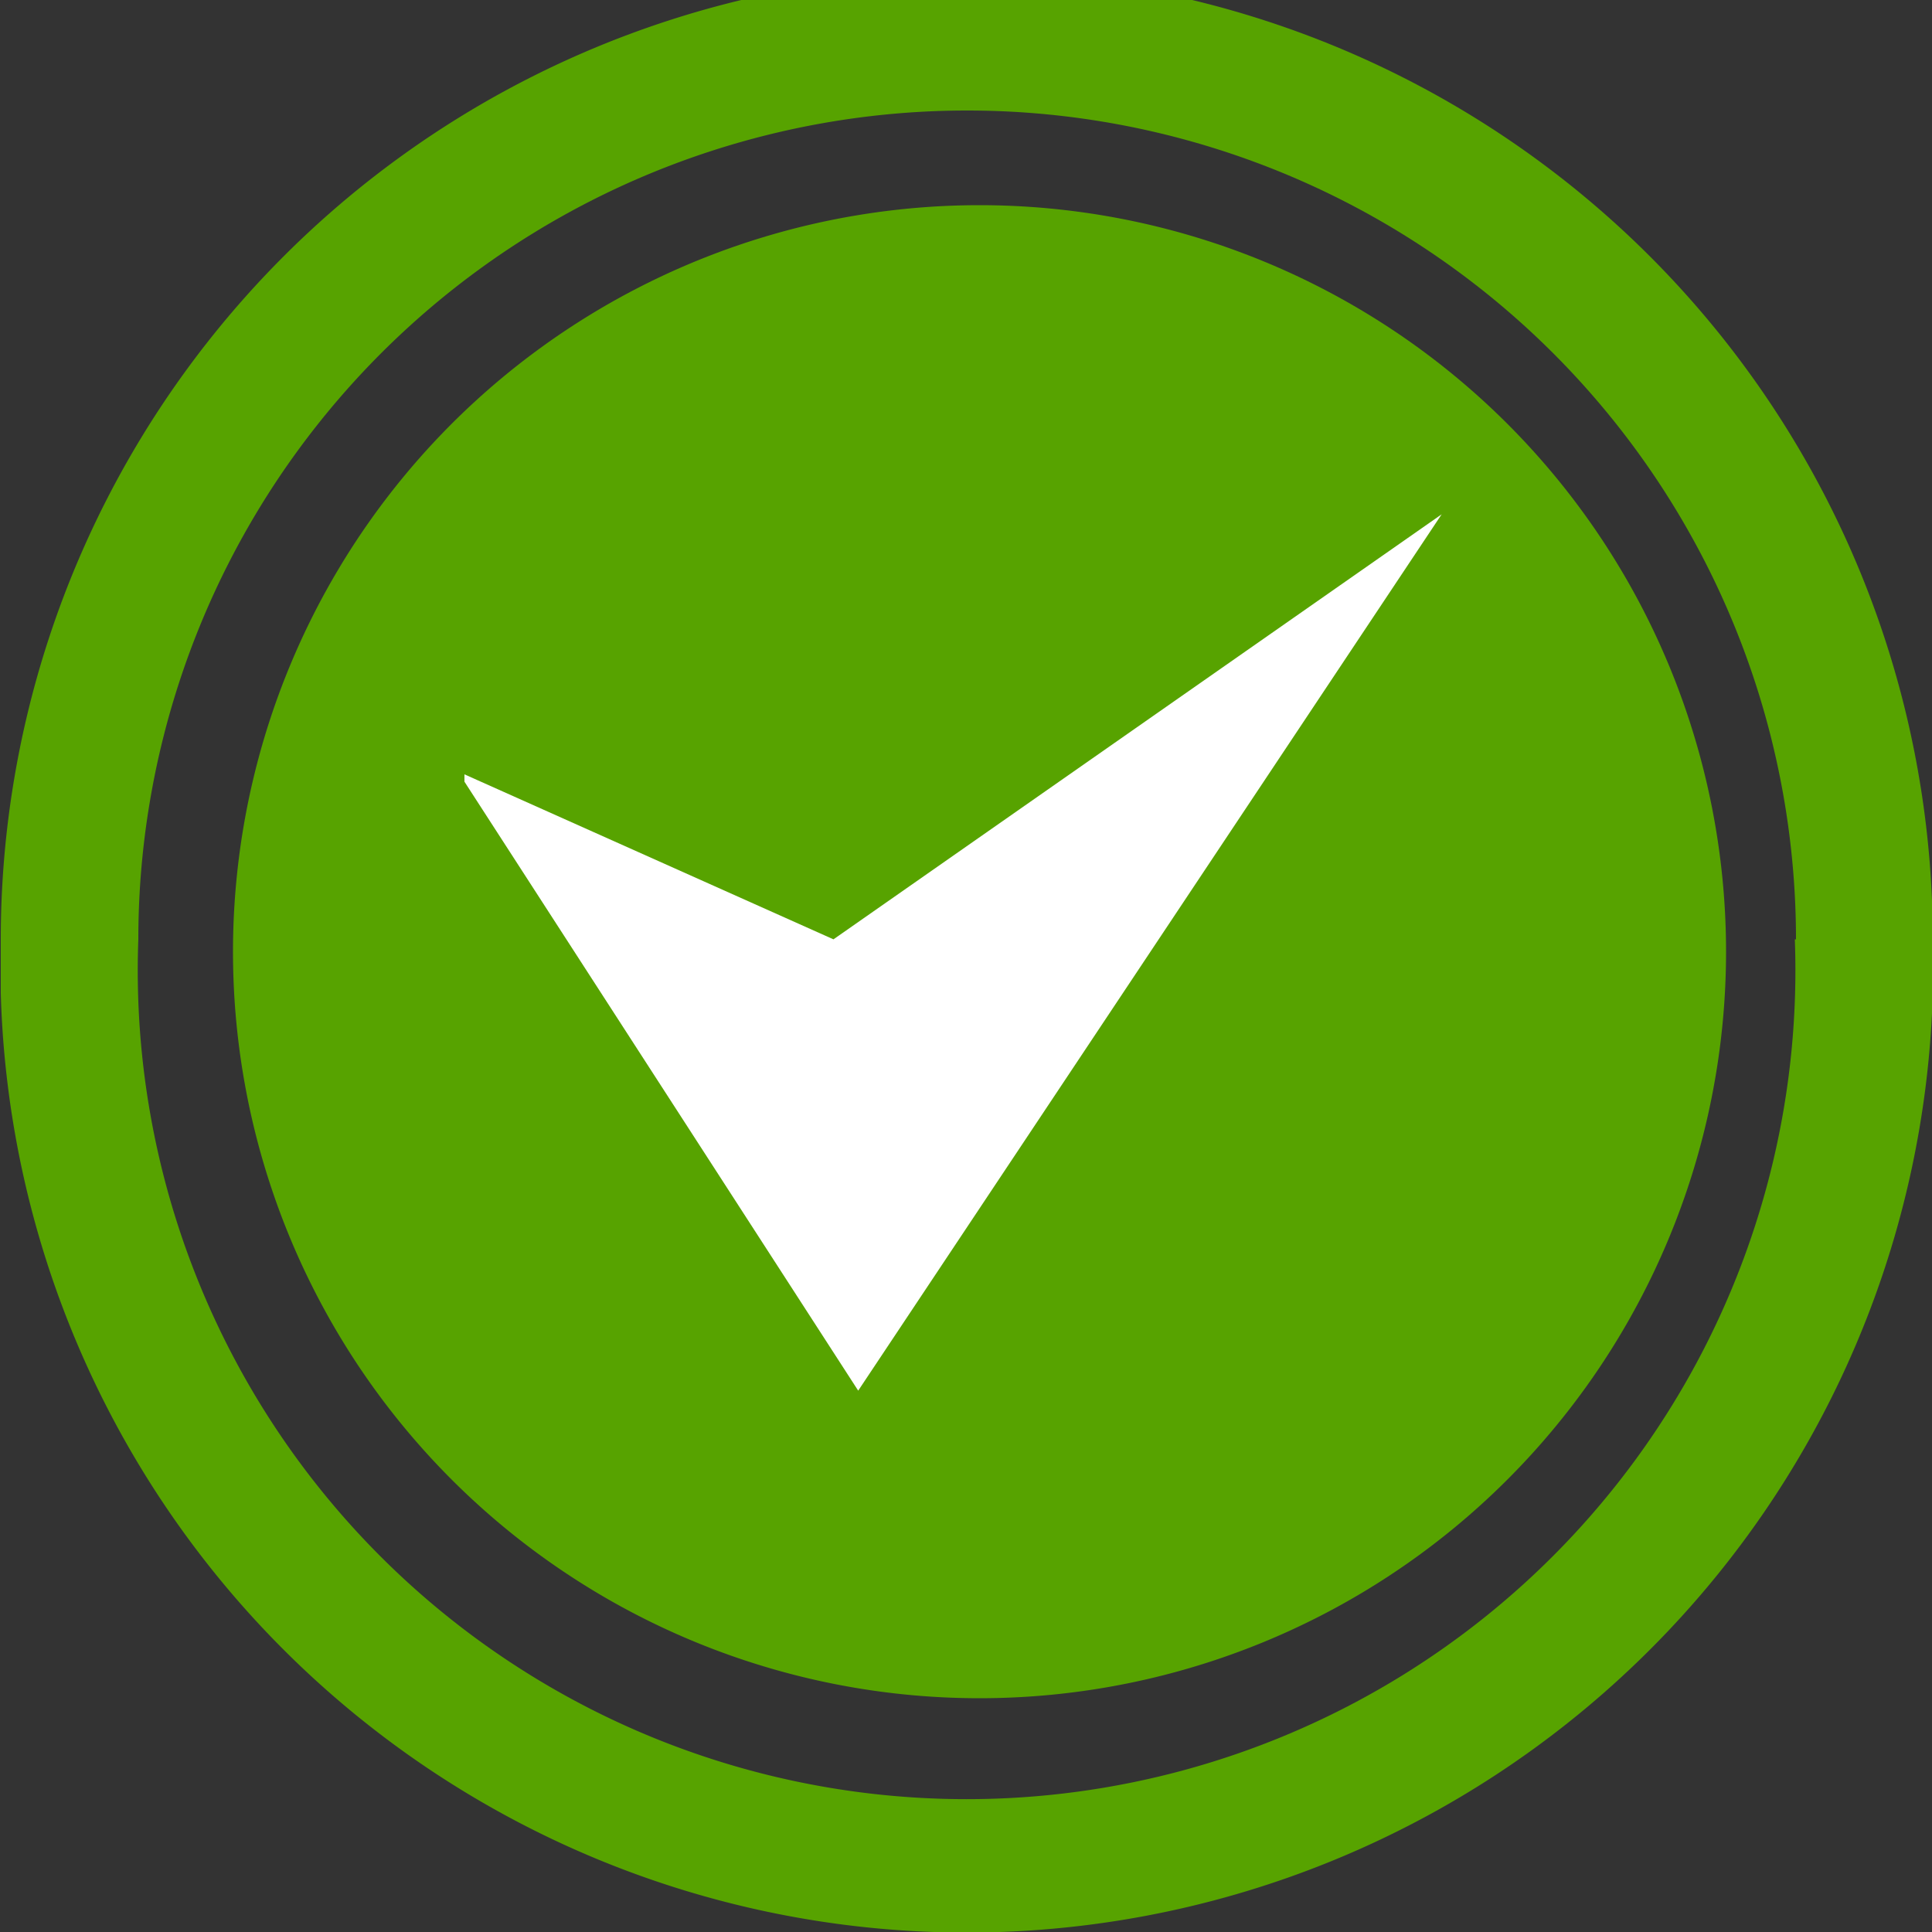 <svg id="Layer_1" data-name="Layer 1" xmlns="http://www.w3.org/2000/svg" viewBox="0 0 50 50"><rect x="0" y="0" width="50" height="50" fill="#333333" stroke="none"/><title>case-content-after</title><path id="a" d="M50,25A25,25,0,1,1,0,26.39Q0,25.69,0,25A25,25,0,0,1,50,25Zm-3.54,0a21.45,21.45,0,1,0-42.9,0h0A21.45,21.45,0,1,0,46.43,25Z" transform="translate(0.02 -0.69)" style="fill:#57a300"/><path id="b" d="M44.65,25.33A19.32,19.32,0,1,1,25.33,6,19.32,19.32,0,0,1,44.65,25.33Z" transform="translate(0.02 -0.69)" style="fill:#57a300"/><path id="c" d="M22.19,36.68L12,20.92V20.73L21.55,25,37.29,14Z" transform="translate(0.02 -0.69)" style="fill:#fff"/></svg>